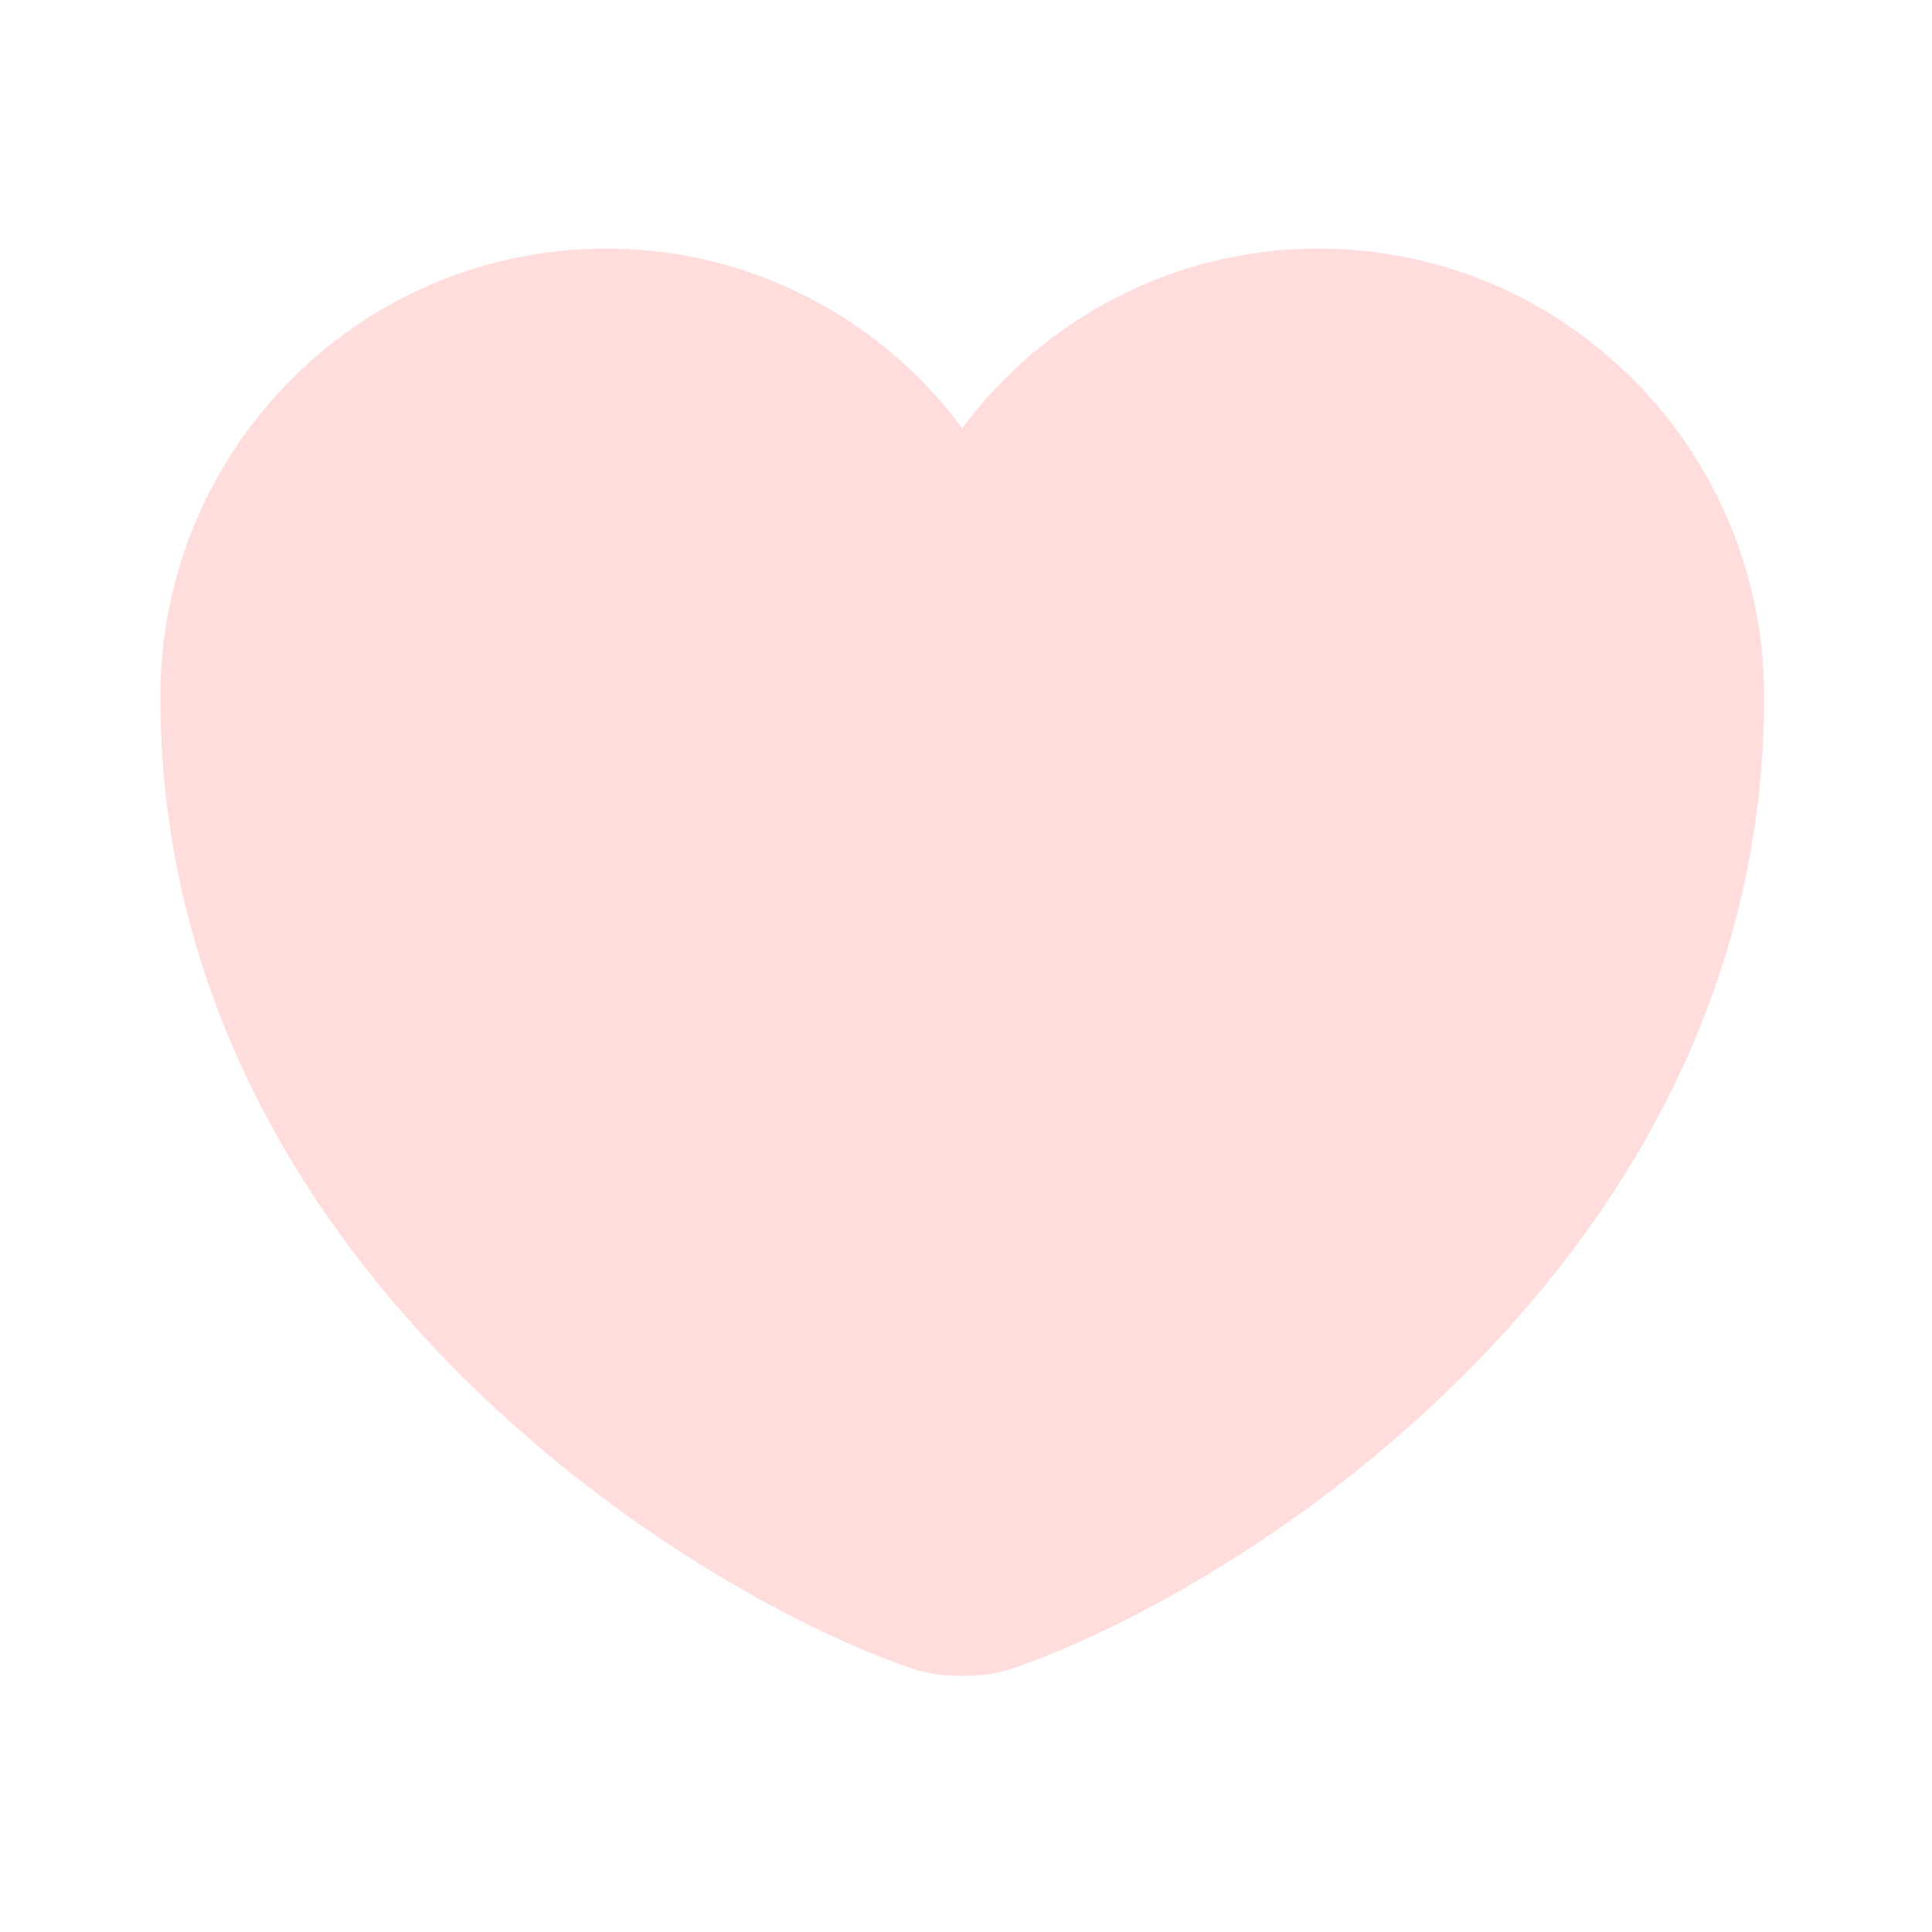 <svg data-v-0a4c9ef0="" xmlns="http://www.w3.org/2000/svg" viewBox="0 0 32 32" fill="none" class="w-full h-full"><path data-v-0a4c9ef0="" d="M16.761 27.64C16.31 27.799 15.566 27.799 15.114 27.64C11.262 26.325 2.656 20.839 2.656 11.542C2.656 7.438 5.963 4.117 10.041 4.117C12.458 4.117 14.596 5.286 15.938 7.092C17.279 5.286 19.431 4.117 21.835 4.117C25.913 4.117 29.22 7.438 29.22 11.542C29.22 20.839 20.613 26.325 16.761 27.64Z" fill="#FFDDDD"></path></svg>